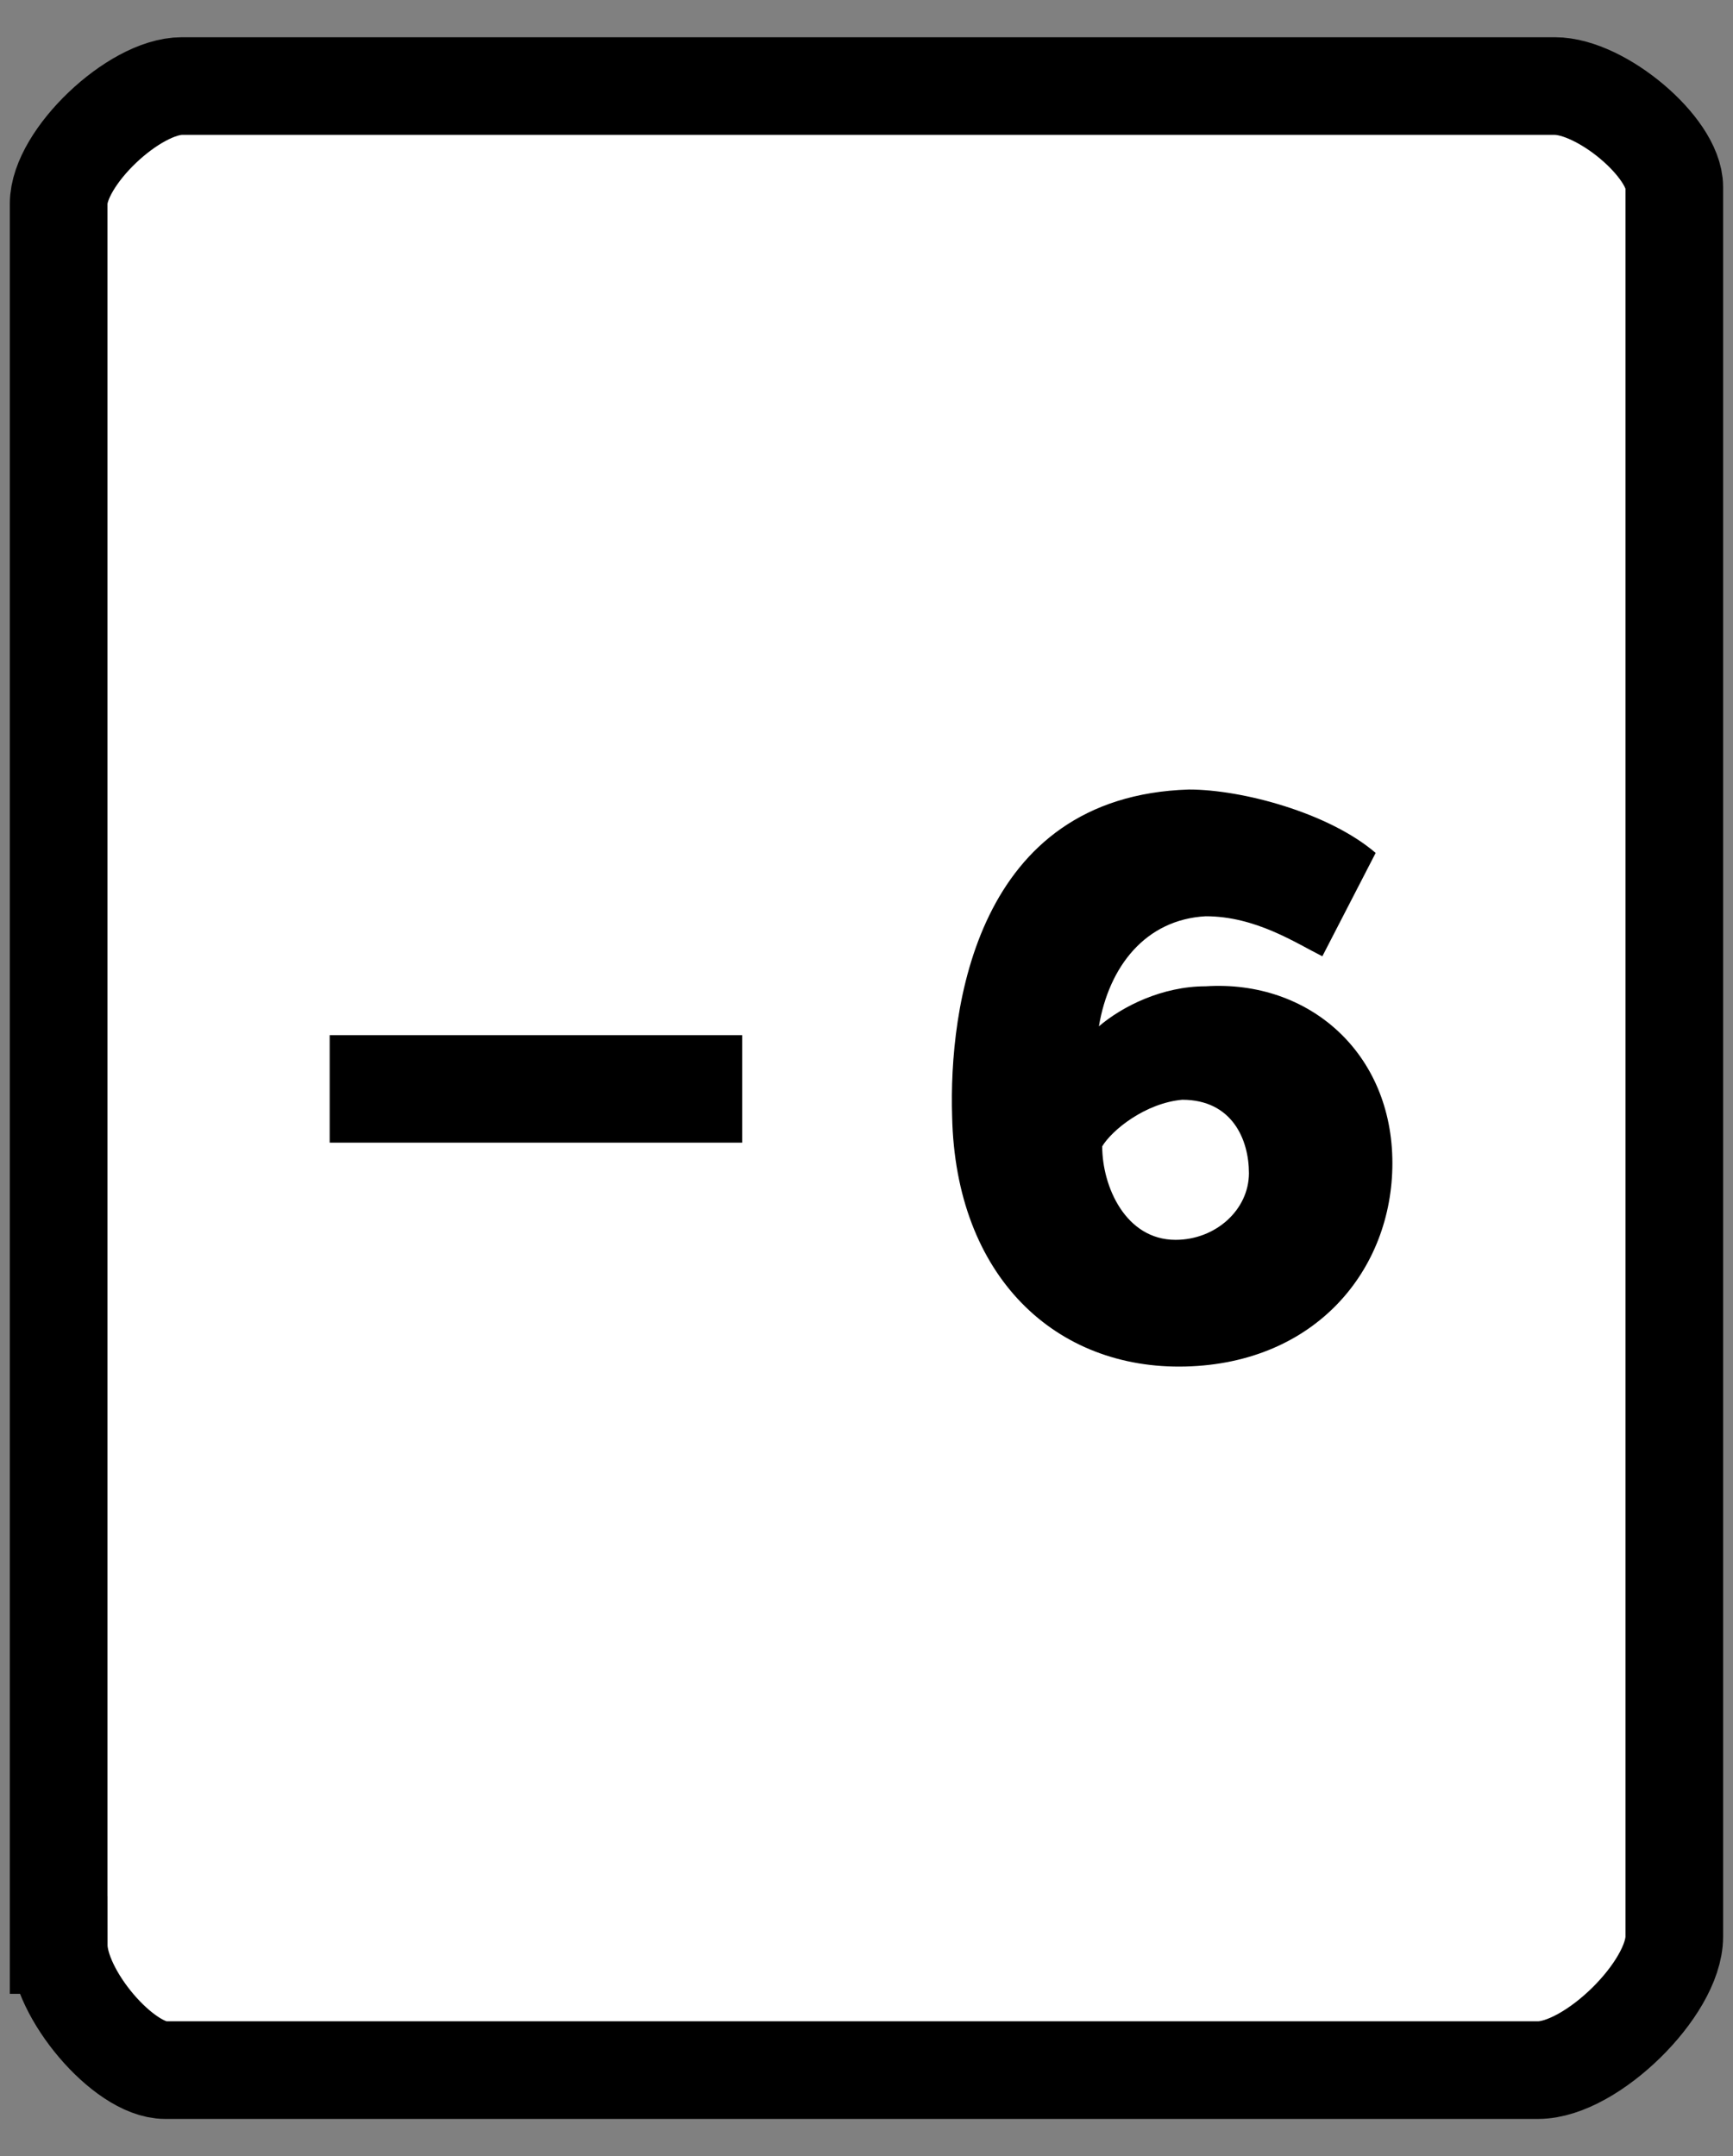 <svg version="1.1" xmlns="http://www.w3.org/2000/svg" xmlns:xlink="http://www.w3.org/1999/xlink" width="26.625" height="33.125" viewBox="0,0,26.625,33.125"><rect x="0" y="0" width="26.625" height="33.125" fill="#808080" stroke="none"/><g transform="translate(-226.688,-163.438)"><g data-paper-data="{&quot;isPaintingLayer&quot;:true}" fill-rule="nonzero" stroke-linecap="butt" stroke-linejoin="miter" stroke-miterlimit="10" stroke-dasharray="" stroke-dashoffset="0" style="mix-blend-mode: normal"><path d="M226.688,196.563v-33.125h26.625v33.125z" fill="none" stroke="#000000" stroke-width="0"/><path d="M227.589,193.318c0,-2.251 0,-16.311 0,-26.751c0,-0.705 1.155,-1.807 1.894,-1.807c8.231,0 18.942,0 21.092,0c0.717,0 1.836,0.945 1.836,1.55c0,10.49 0,24.478 0,26.879c0,0.8 -1.276,2.051 -2.093,2.051c-2.451,0 -12.86,0 -21.092,0c-0.639,0 -1.636,-1.172 -1.636,-1.922z" data-paper-data="{&quot;origPos&quot;:null}" fill="#ffffff" stroke="#000000" stroke-width="1.5"/><path d="M238.09,180.992h-6.337v-1.651h6.337z" fill="#000000" stroke="none" stroke-width="1"/><path d="M247.004,178.129c-0.41,-0.205 -1.025,-0.615 -1.793,-0.615c-0.922,0.051 -1.486,0.769 -1.64,1.691c0.359,-0.307 0.973,-0.615 1.64,-0.615c1.588,-0.102 2.869,1.025 2.869,2.716c0,1.64 -1.178,3.074 -3.177,3.125c-1.998,0.051 -3.535,-1.383 -3.587,-3.843c-0.051,-1.64 0.359,-4.919 3.638,-5.021c0.82,0 2.152,0.359 2.869,0.974zM243.622,181.05c0,0.615 0.359,1.435 1.127,1.435c0.615,0 1.127,-0.461 1.127,-1.025c0,-0.512 -0.256,-1.127 -1.025,-1.127c-0.564,0.051 -1.076,0.461 -1.23,0.717z" fill="#000000" stroke="none" stroke-width="1"/></g></g></svg>